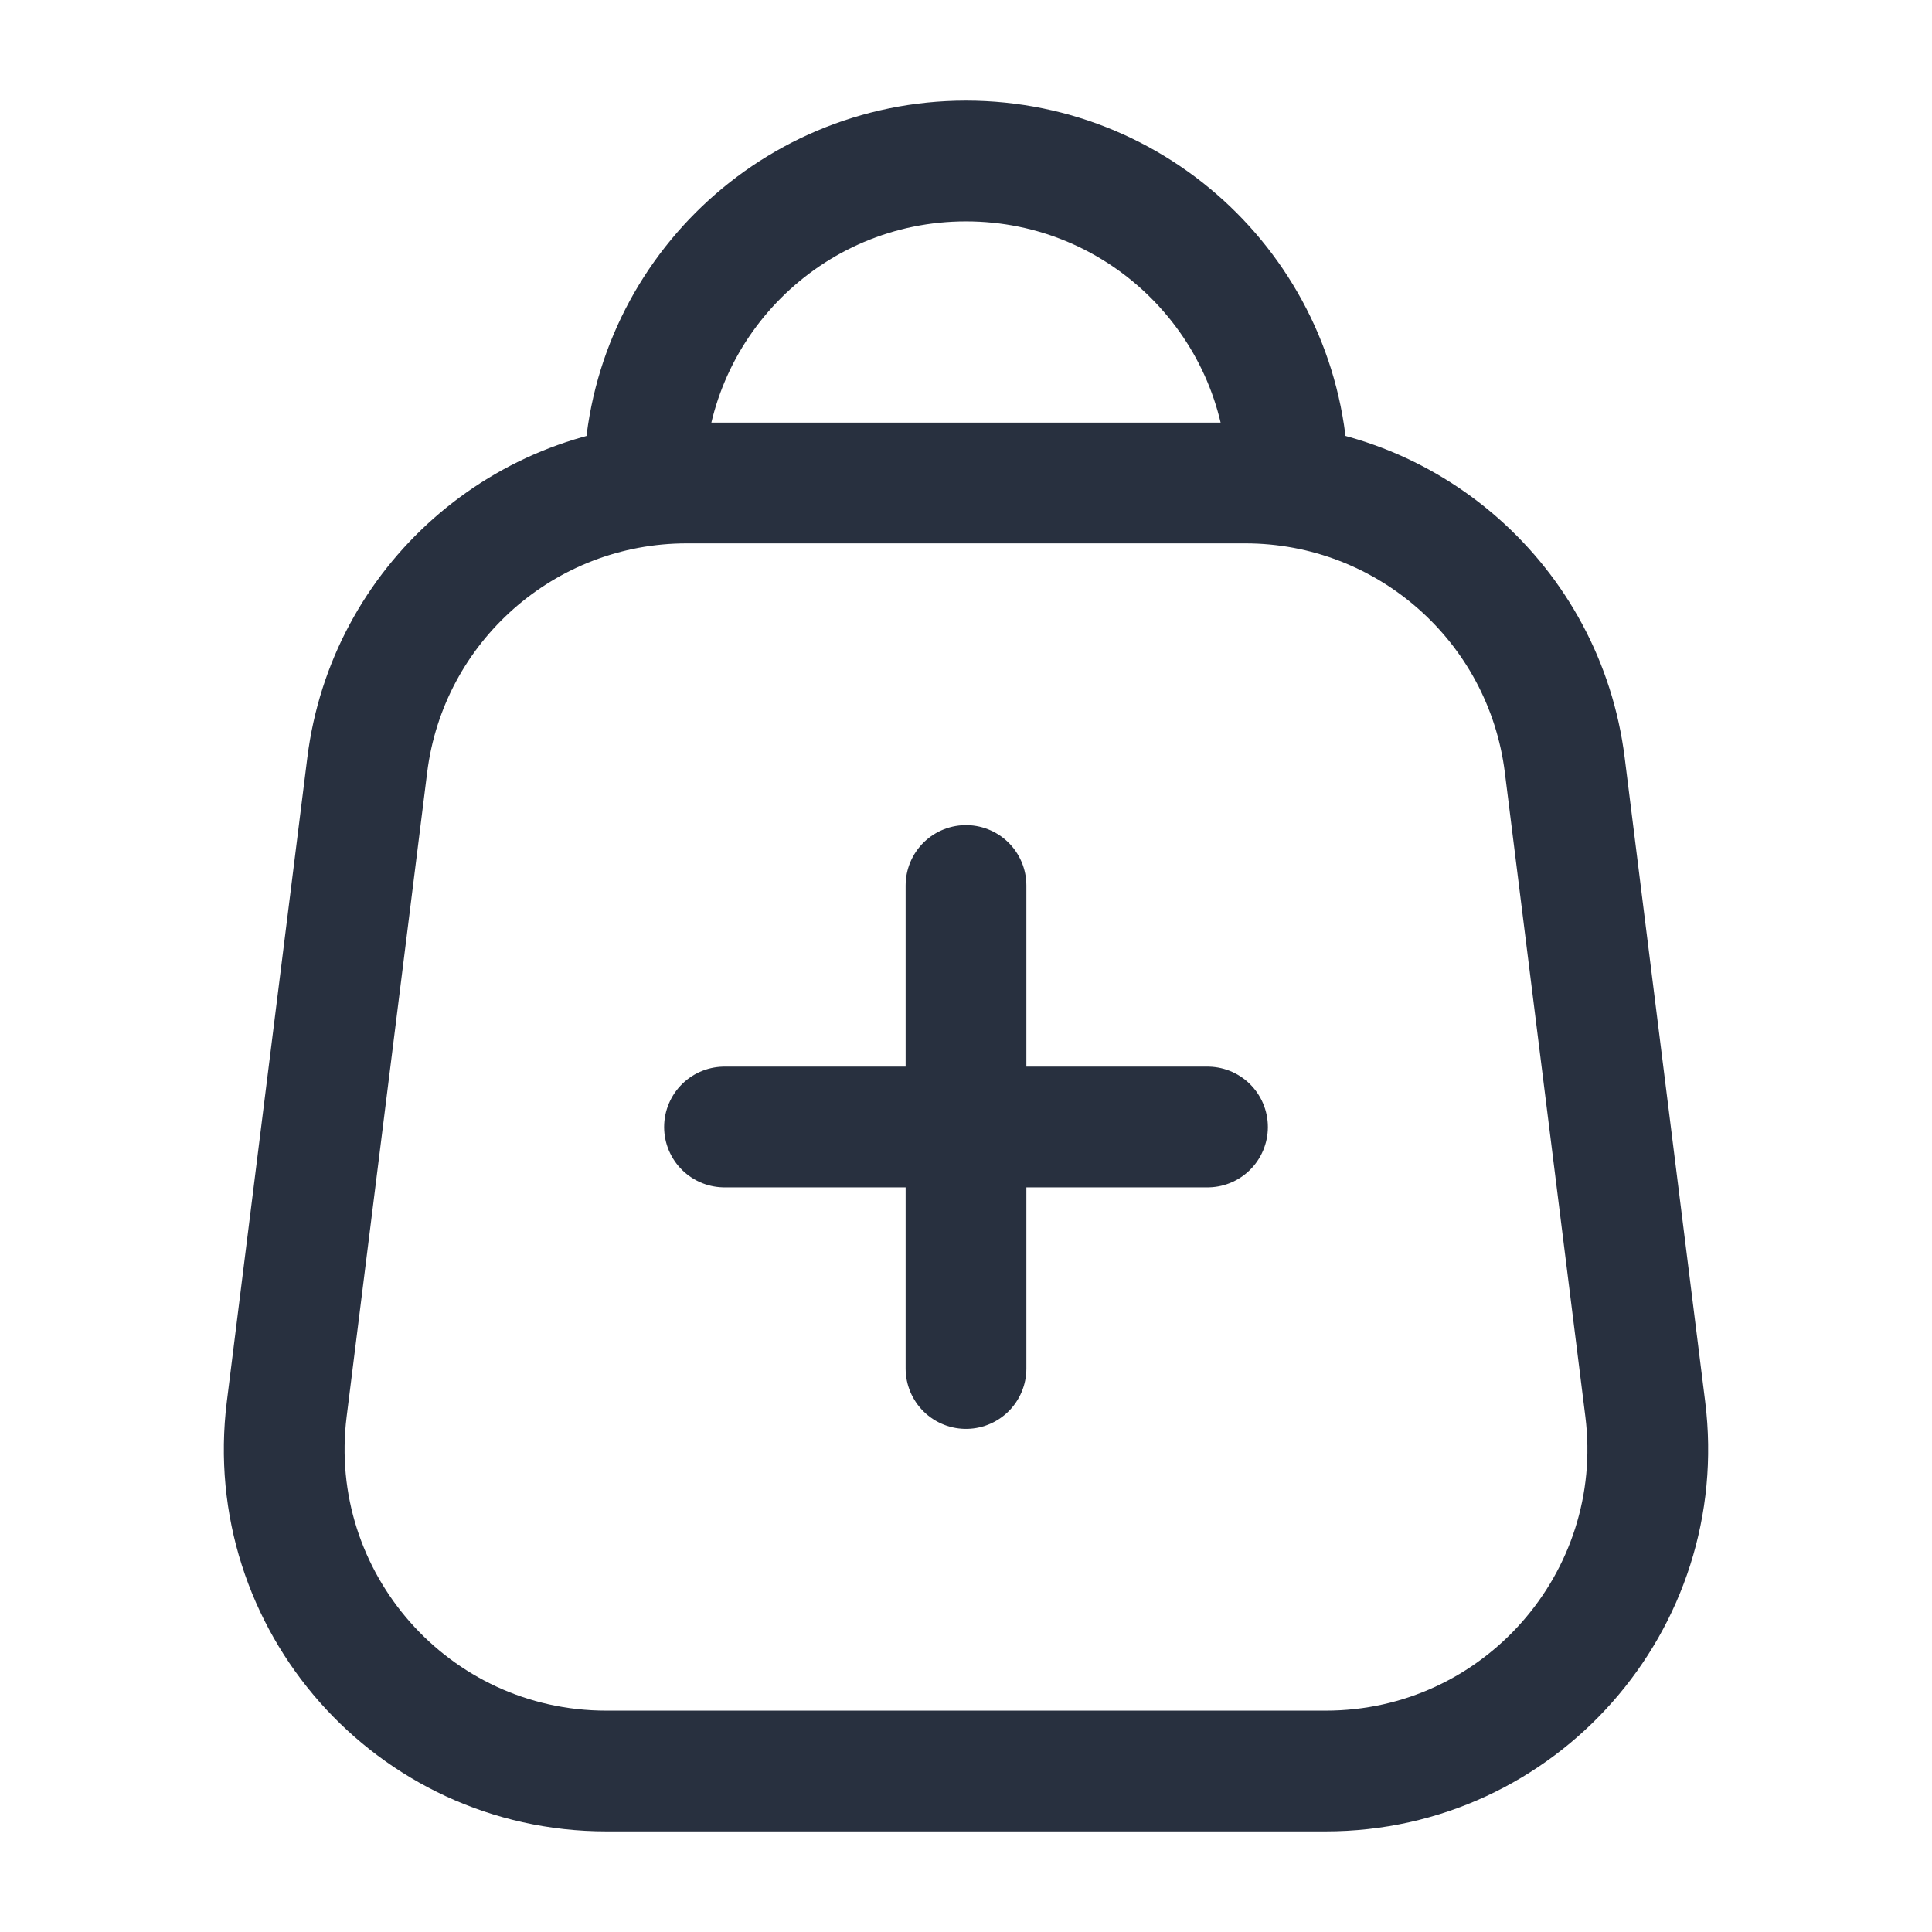 <svg width="24" height="24" viewBox="0 0 24 24" fill="none" xmlns="http://www.w3.org/2000/svg">
<path d="M16 6C16 3.791 14.209 2 12 2C9.791 2 8 3.791 8 6" stroke="#28303F" stroke-width="1.5" stroke-linecap="round" stroke-linejoin="round"/>
<path d="M4.562 9.504C4.812 7.502 6.514 6 8.531 6H15.469C17.486 6 19.188 7.502 19.438 9.504L20.438 17.504C20.736 19.891 18.875 22 16.469 22H7.531C5.125 22 3.264 19.891 3.562 17.504L4.562 9.504Z" stroke="#28303F" stroke-width="1.5" stroke-linejoin="round"/>
<path d="M9 14H15" stroke="#28303F" stroke-width="1.5" stroke-linecap="round" stroke-linejoin="round"/>
<path d="M12 11L12 17" stroke="#28303F" stroke-width="1.5" stroke-linecap="round" stroke-linejoin="round"/>
</svg>

